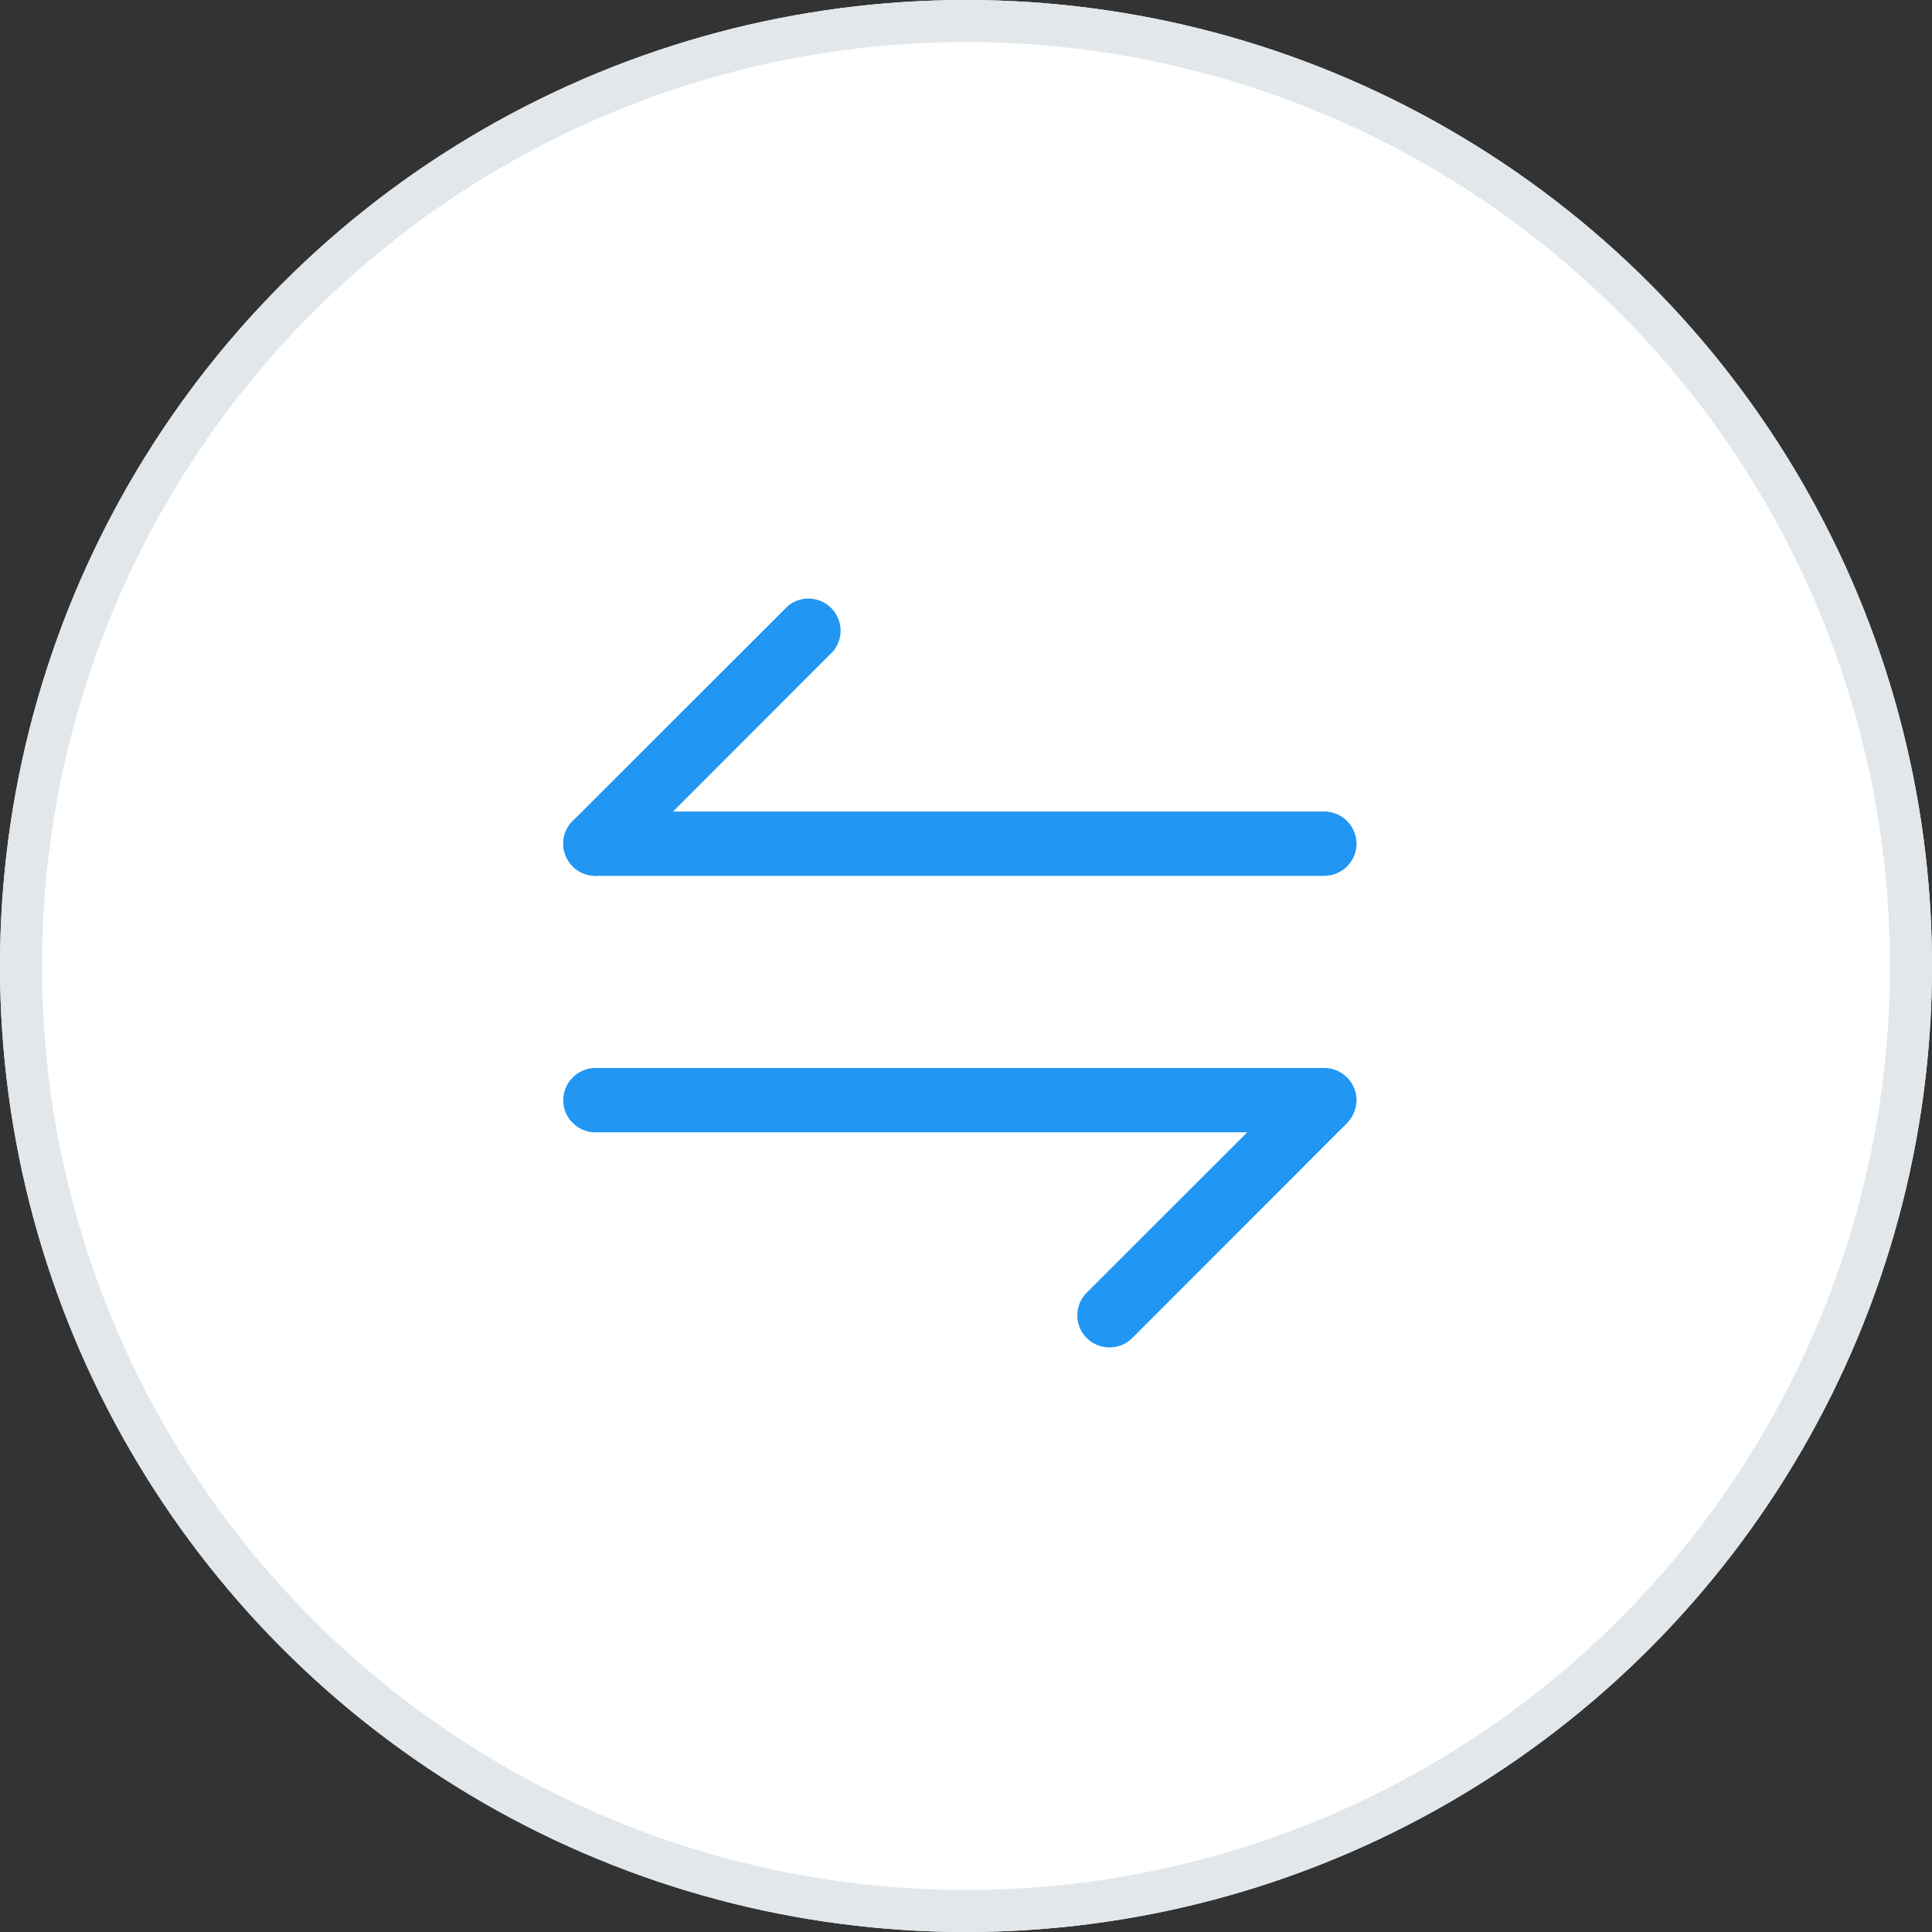 <svg xmlns="http://www.w3.org/2000/svg" width="46" height="46" viewBox="0 0 46 46">
  <rect x="0" y="0" width="46" height="46" fill="#333333" stroke="none"/>
  <g id="Group_20761" data-name="Group 20761" transform="translate(-553 -194.711)">
    <g id="Ellipse_4022" data-name="Ellipse 4022" transform="translate(553 194.711)" fill="#fff" stroke="#e1e7eb" stroke-width="1">
      <circle cx="23" cy="23" r="23" stroke="none"/>
      <circle cx="23" cy="23" r="22.5" fill="none"/>
    </g>
    <g id="noun-arrow-swap-vertical-4894945" transform="translate(585.298 208.921) rotate(90)">
      <path id="Path_7" data-name="Path 7" d="M5.878,6.644a.757.757,0,0,1-.541-.225L.222,1.3A.765.765,0,0,1,1.3.222L6.419,5.337a.77.77,0,0,1,0,1.082.8.8,0,0,1-.541.225Z" transform="translate(0 12.243)" fill="#2196f3"/>
      <path id="Path_8" data-name="Path 8" d="M.766,18.887A.771.771,0,0,1,0,18.121V.766A.771.771,0,0,1,.766,0a.771.771,0,0,1,.766.766V18.121A.771.771,0,0,1,.766,18.887Z" transform="translate(5.112 0)" fill="#2196f3"/>
      <path id="Path_9" data-name="Path 9" d="M5.878,6.644a.757.757,0,0,1-.541-.225L.222,1.3A.765.765,0,0,1,1.3.222L6.419,5.337a.77.77,0,0,1,0,1.082.757.757,0,0,1-.541.225Z" transform="translate(11.23 0.003)" fill="#2196f3"/>
      <path id="Path_10" data-name="Path 10" d="M.766,18.887A.771.771,0,0,1,0,18.121V.766A.771.771,0,0,1,.766,0a.771.771,0,0,1,.766.766V18.121A.765.765,0,0,1,.766,18.887Z" transform="translate(11.218 0)" fill="#2196f3"/>
    </g>
  </g>
</svg>
